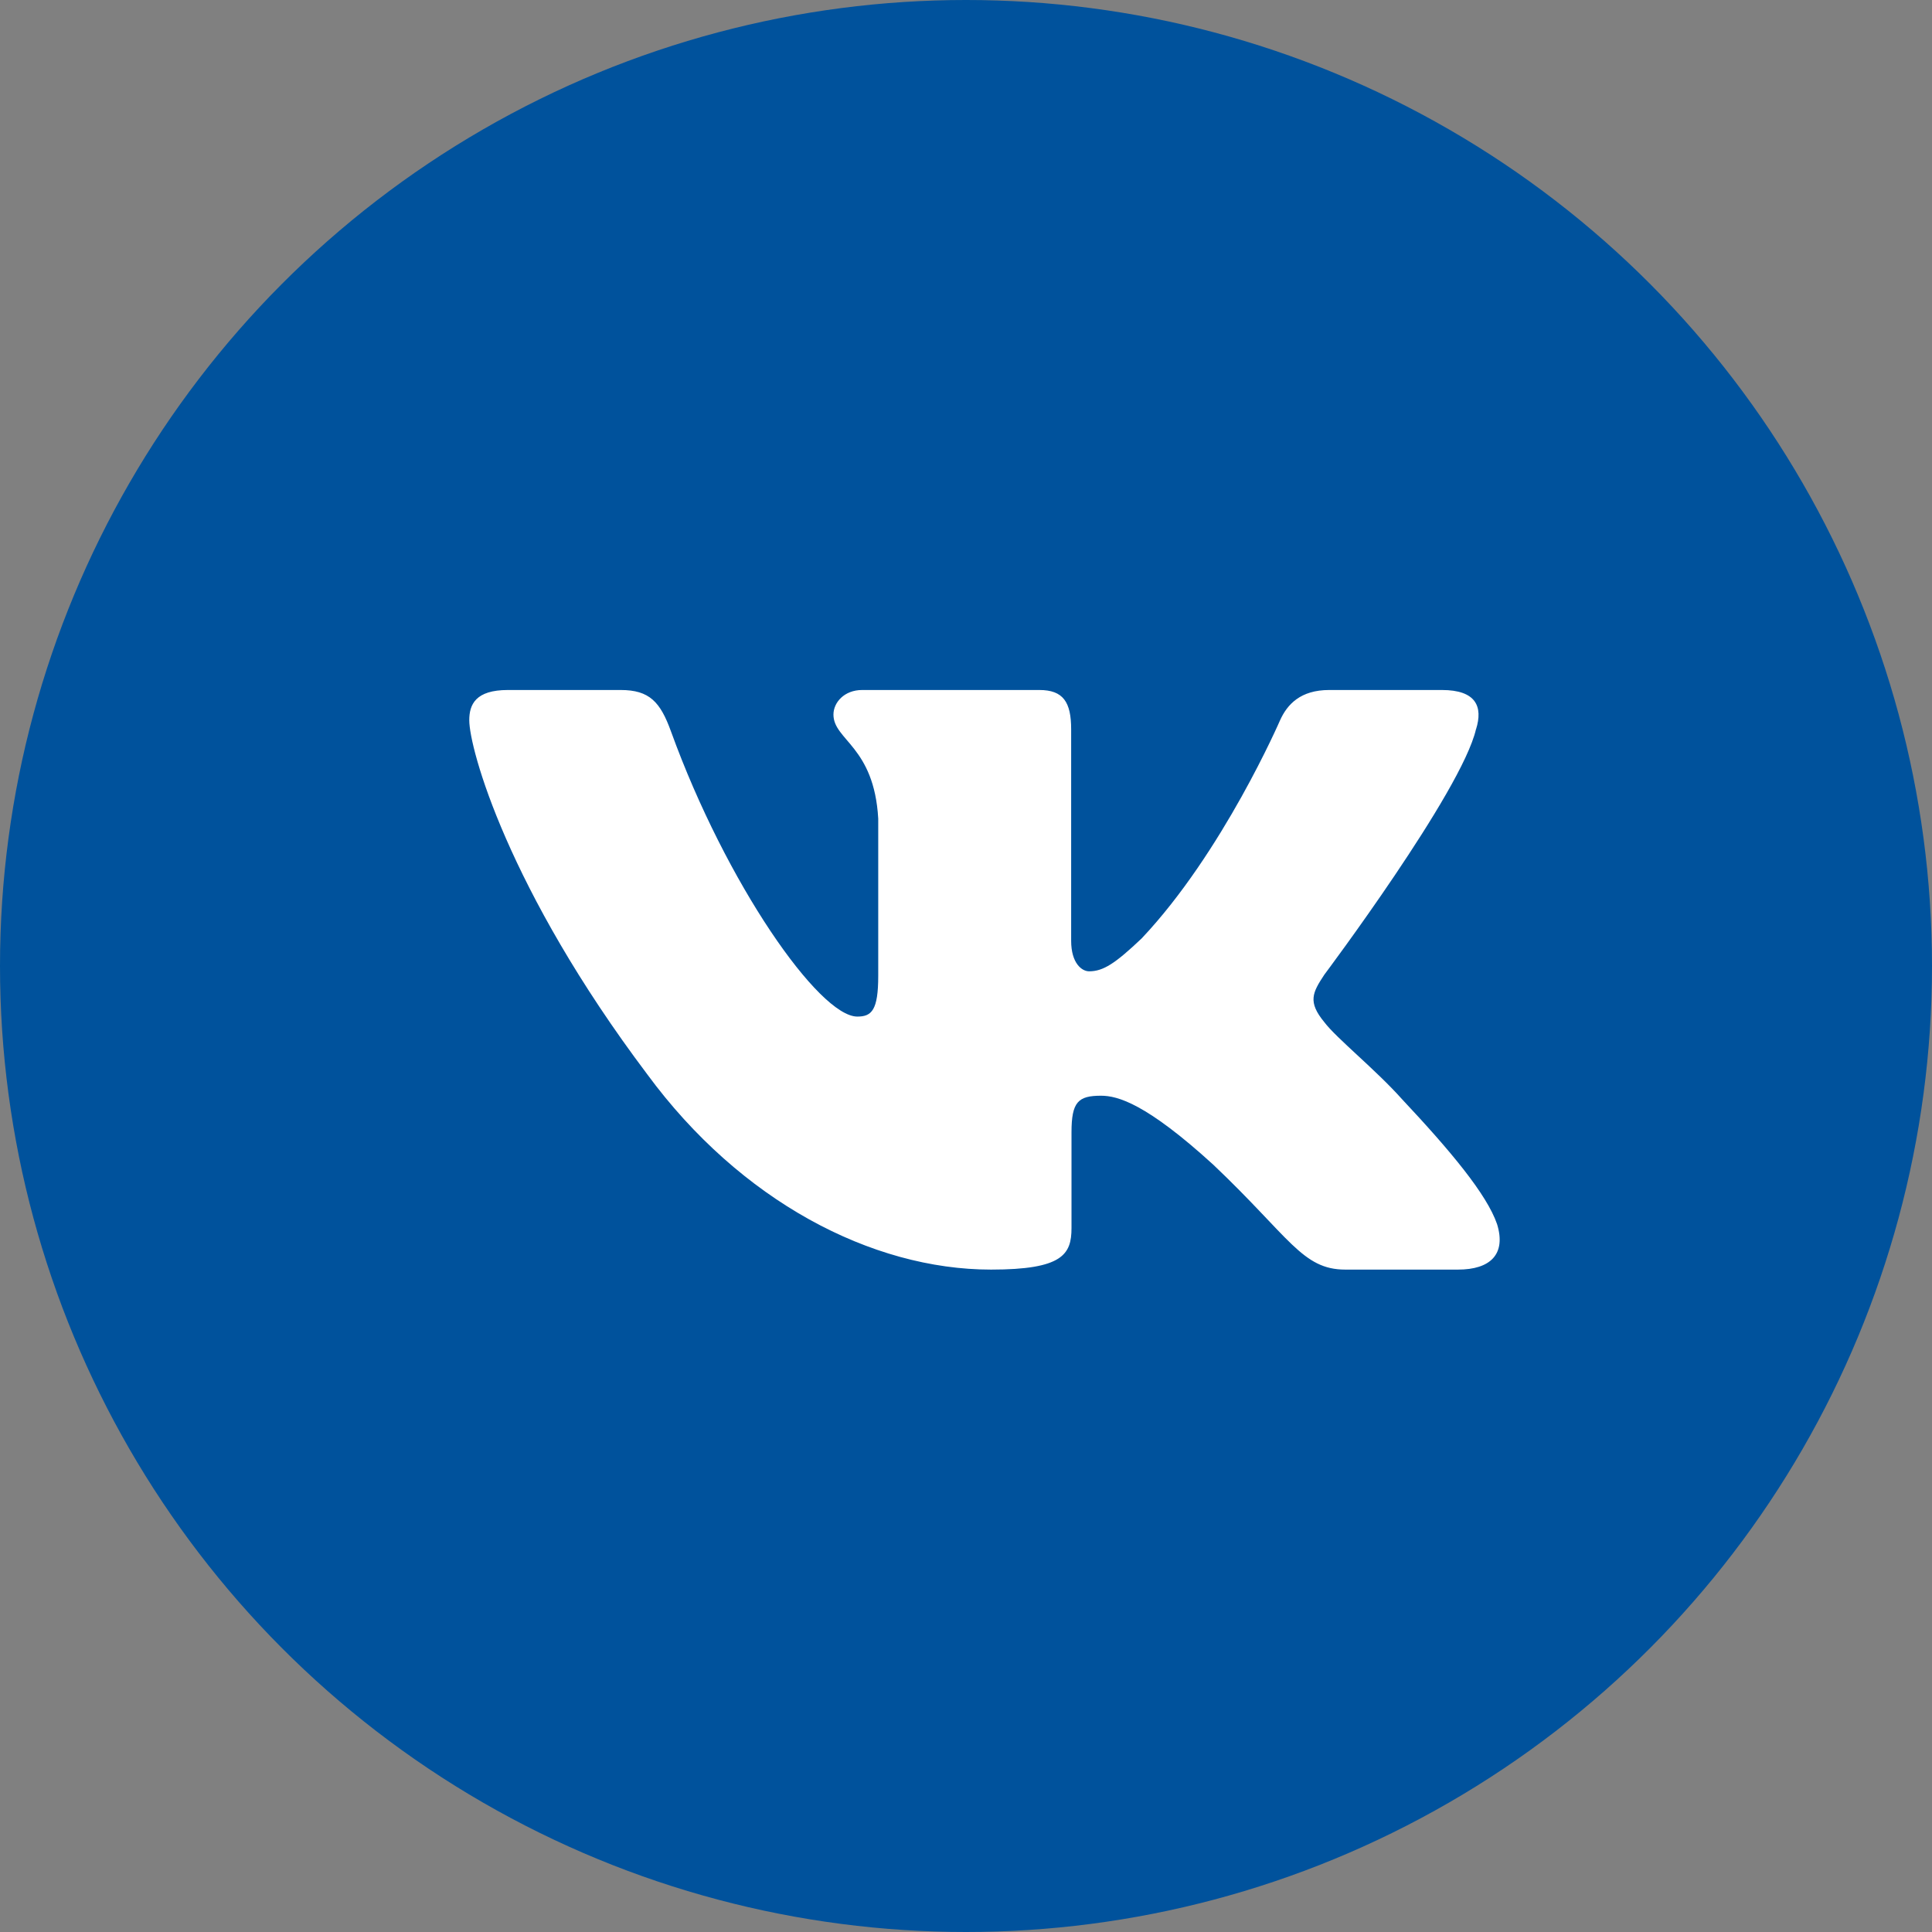<svg width="28" height="28" viewBox="0 0 28 28" fill="none" xmlns="http://www.w3.org/2000/svg">
<rect x="0" y="0" width="28" height="28" fill="#808080" stroke="none"/>
<circle cx="14" cy="14" r="14" fill="#00529C"/>
<path fill-rule="evenodd" clip-rule="evenodd" d="M21.392 10.569C21.495 10.241 21.392 10 20.897 10H19.264C18.848 10 18.656 10.208 18.552 10.438C18.552 10.438 17.722 12.356 16.545 13.601C16.164 13.962 15.991 14.077 15.784 14.077C15.68 14.077 15.524 13.962 15.524 13.634V10.569C15.524 10.175 15.409 10 15.063 10H12.495C12.235 10 12.079 10.182 12.079 10.356C12.079 10.728 12.668 10.815 12.728 11.864V14.142C12.728 14.642 12.633 14.733 12.425 14.733C11.871 14.733 10.524 12.806 9.725 10.602C9.57 10.173 9.413 10 8.995 10H7.361C6.894 10 6.801 10.208 6.801 10.438C6.801 10.847 7.355 12.88 9.38 15.569C10.73 17.405 12.631 18.4 14.363 18.4C15.401 18.4 15.529 18.179 15.529 17.798V16.41C15.529 15.968 15.627 15.88 15.957 15.88C16.199 15.88 16.614 15.995 17.584 16.88C18.691 17.93 18.873 18.4 19.497 18.4H21.13C21.597 18.4 21.831 18.179 21.697 17.742C21.548 17.308 21.02 16.677 20.318 15.929C19.938 15.503 19.366 15.044 19.193 14.814C18.951 14.52 19.02 14.388 19.193 14.126C19.193 14.126 21.184 11.471 21.391 10.569H21.392Z" fill="white"/>
</svg>
